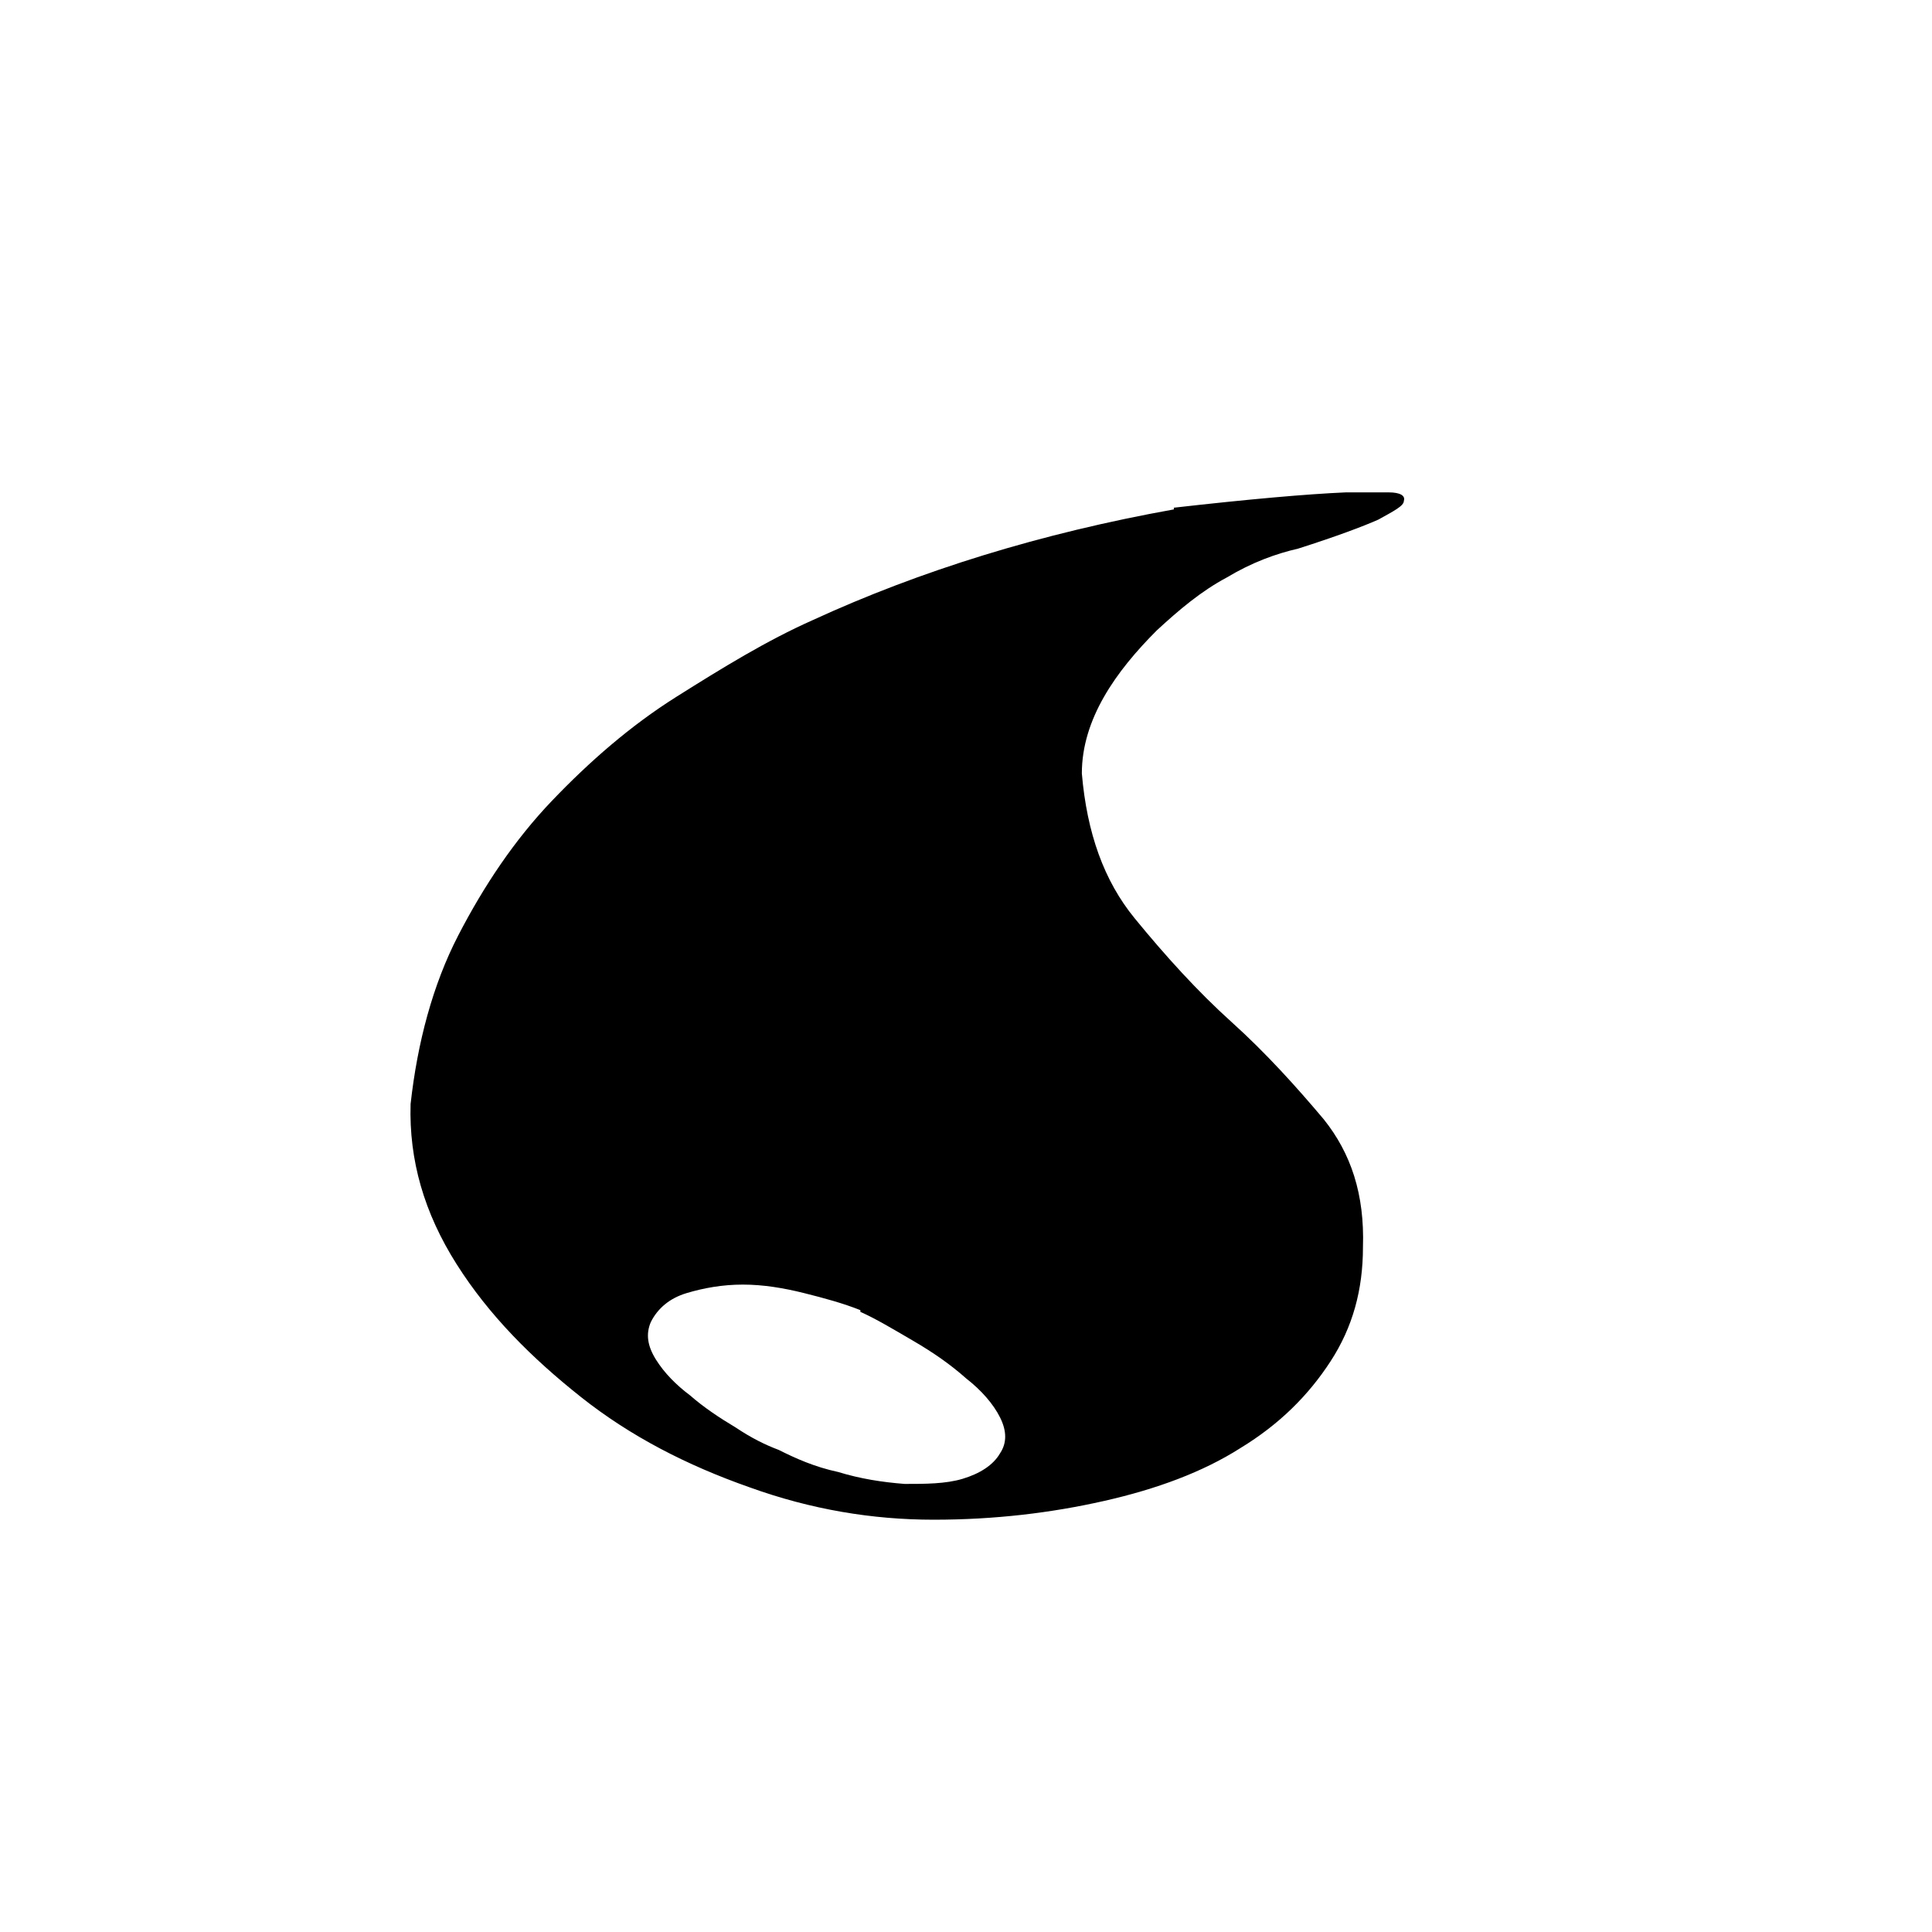 <?xml version="1.0" encoding="UTF-8"?>
<svg id="Layer_7" data-name="Layer 7" xmlns="http://www.w3.org/2000/svg" viewBox="0 0 11.34 11.34">
  <path d="M6.89,2.98c.44-.05.78-.08,1.01-.09.1,0,.18,0,.25,0s.1.02.09.05c0,.03-.06.06-.15.11-.09.04-.25.1-.47.17-.13.03-.27.08-.42.17-.15.08-.28.19-.41.31-.12.12-.23.25-.31.39-.08.14-.13.29-.13.45.03.35.13.63.31.85.18.22.37.43.57.61s.38.38.54.57c.16.2.24.44.23.75,0,.25-.06.47-.19.67-.13.2-.3.37-.53.51-.22.14-.49.24-.8.31-.31.07-.64.11-1,.11s-.72-.06-1.08-.19c-.37-.13-.7-.3-.99-.53s-.54-.48-.73-.78c-.19-.3-.28-.61-.27-.94.04-.36.13-.7.28-.99s.33-.56.55-.79c.22-.23.46-.44.73-.61s.53-.33.8-.45c.63-.29,1.34-.51,2.12-.65ZM5.05,7.69c-.1-.04-.21-.07-.33-.1s-.24-.05-.36-.05-.23.02-.33.05-.17.09-.21.17c-.03.07-.02.14.03.22s.12.15.2.21c.08.07.17.13.27.19.09.06.17.1.25.13.1.05.21.1.35.13.13.04.26.06.39.07.12,0,.24,0,.34-.03.1-.03.18-.08.22-.15.04-.06.04-.13,0-.21-.04-.08-.11-.16-.2-.23-.09-.08-.19-.15-.31-.22-.12-.07-.22-.13-.31-.17Z"/>
</svg>